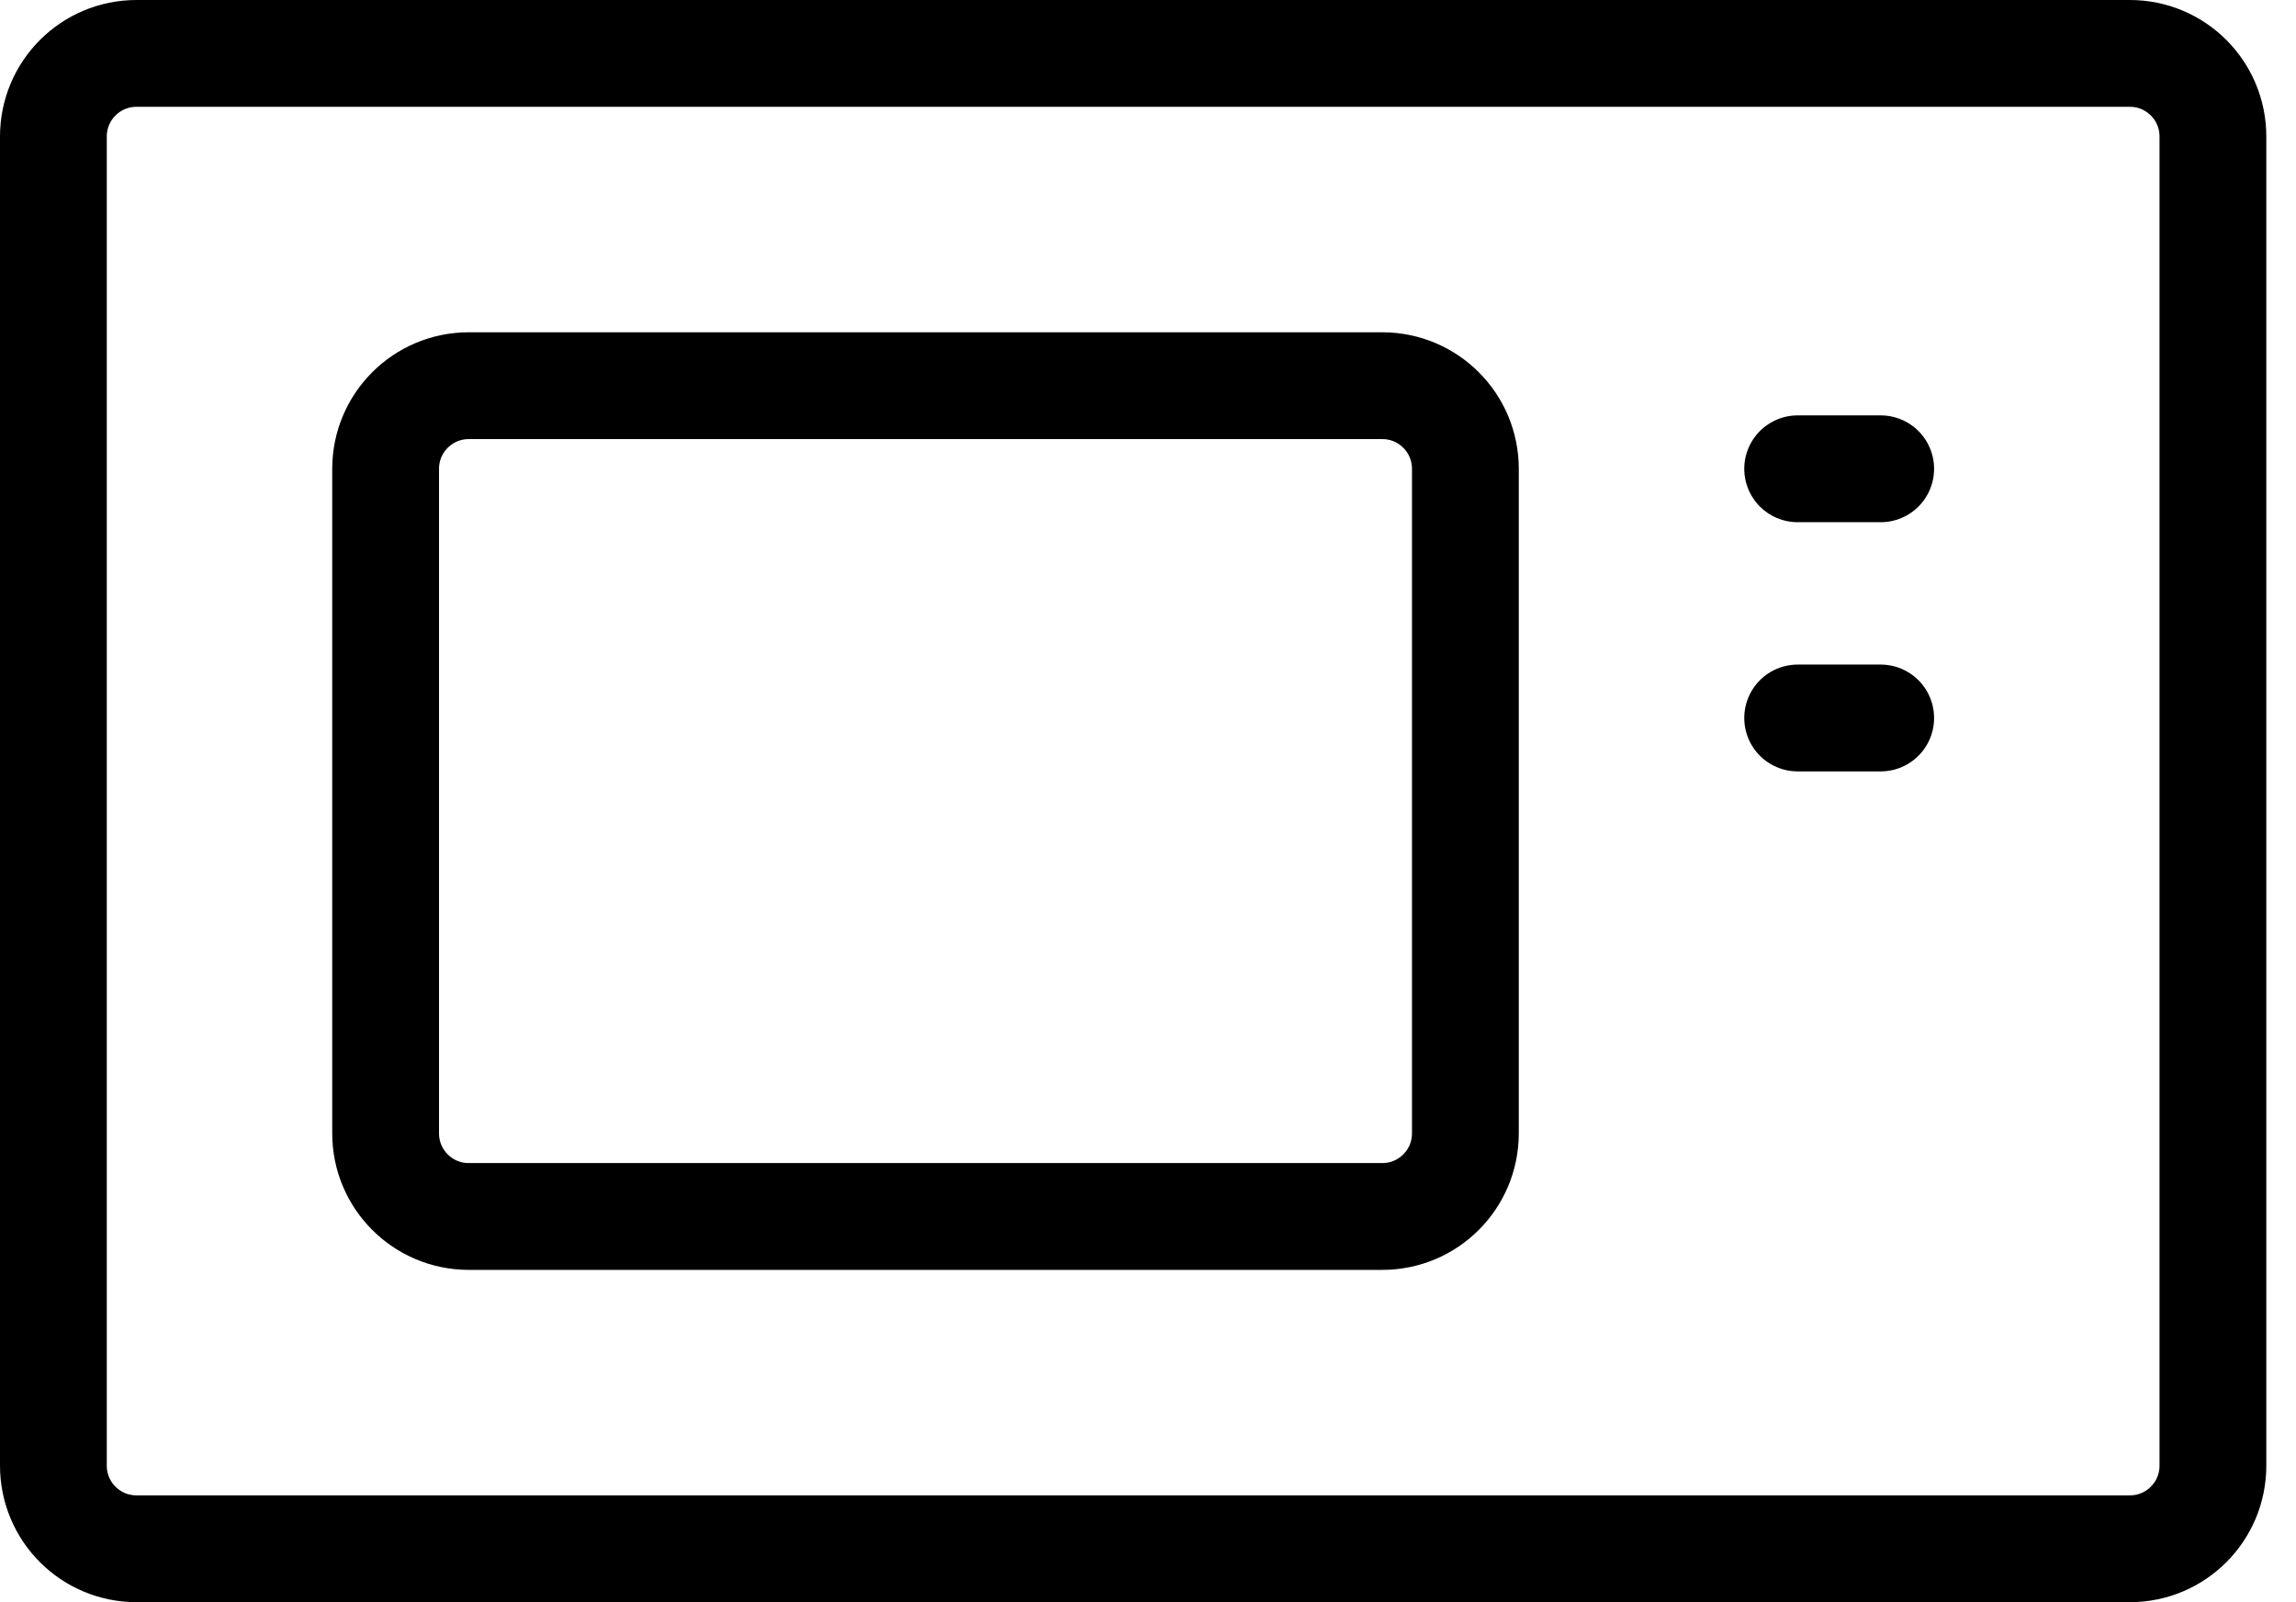 <svg width="43" height="30" viewBox="0 0 43 30" fill="none" xmlns="http://www.w3.org/2000/svg">
<path d="M39.889 1H2.556C1.696 1 1 1.696 1 2.556V27.444C1 28.304 1.696 29 2.556 29H39.889C40.748 29 41.444 28.304 41.444 27.444V2.556C41.444 1.696 40.748 1 39.889 1Z" stroke="black" stroke-width="2" stroke-linecap="round" stroke-linejoin="round"/>
<path d="M25.889 7.222H8.778C7.919 7.222 7.222 7.919 7.222 8.778V21.222C7.222 22.081 7.919 22.778 8.778 22.778H25.889C26.748 22.778 27.444 22.081 27.444 21.222V8.778C27.444 7.919 26.748 7.222 25.889 7.222Z" stroke="black" stroke-width="2" stroke-linecap="round" stroke-linejoin="round"/>
<path d="M33.667 8.778H35.222M33.667 13.444H35.222" stroke="black" stroke-width="2" stroke-linecap="round" stroke-linejoin="round"/>
</svg>
